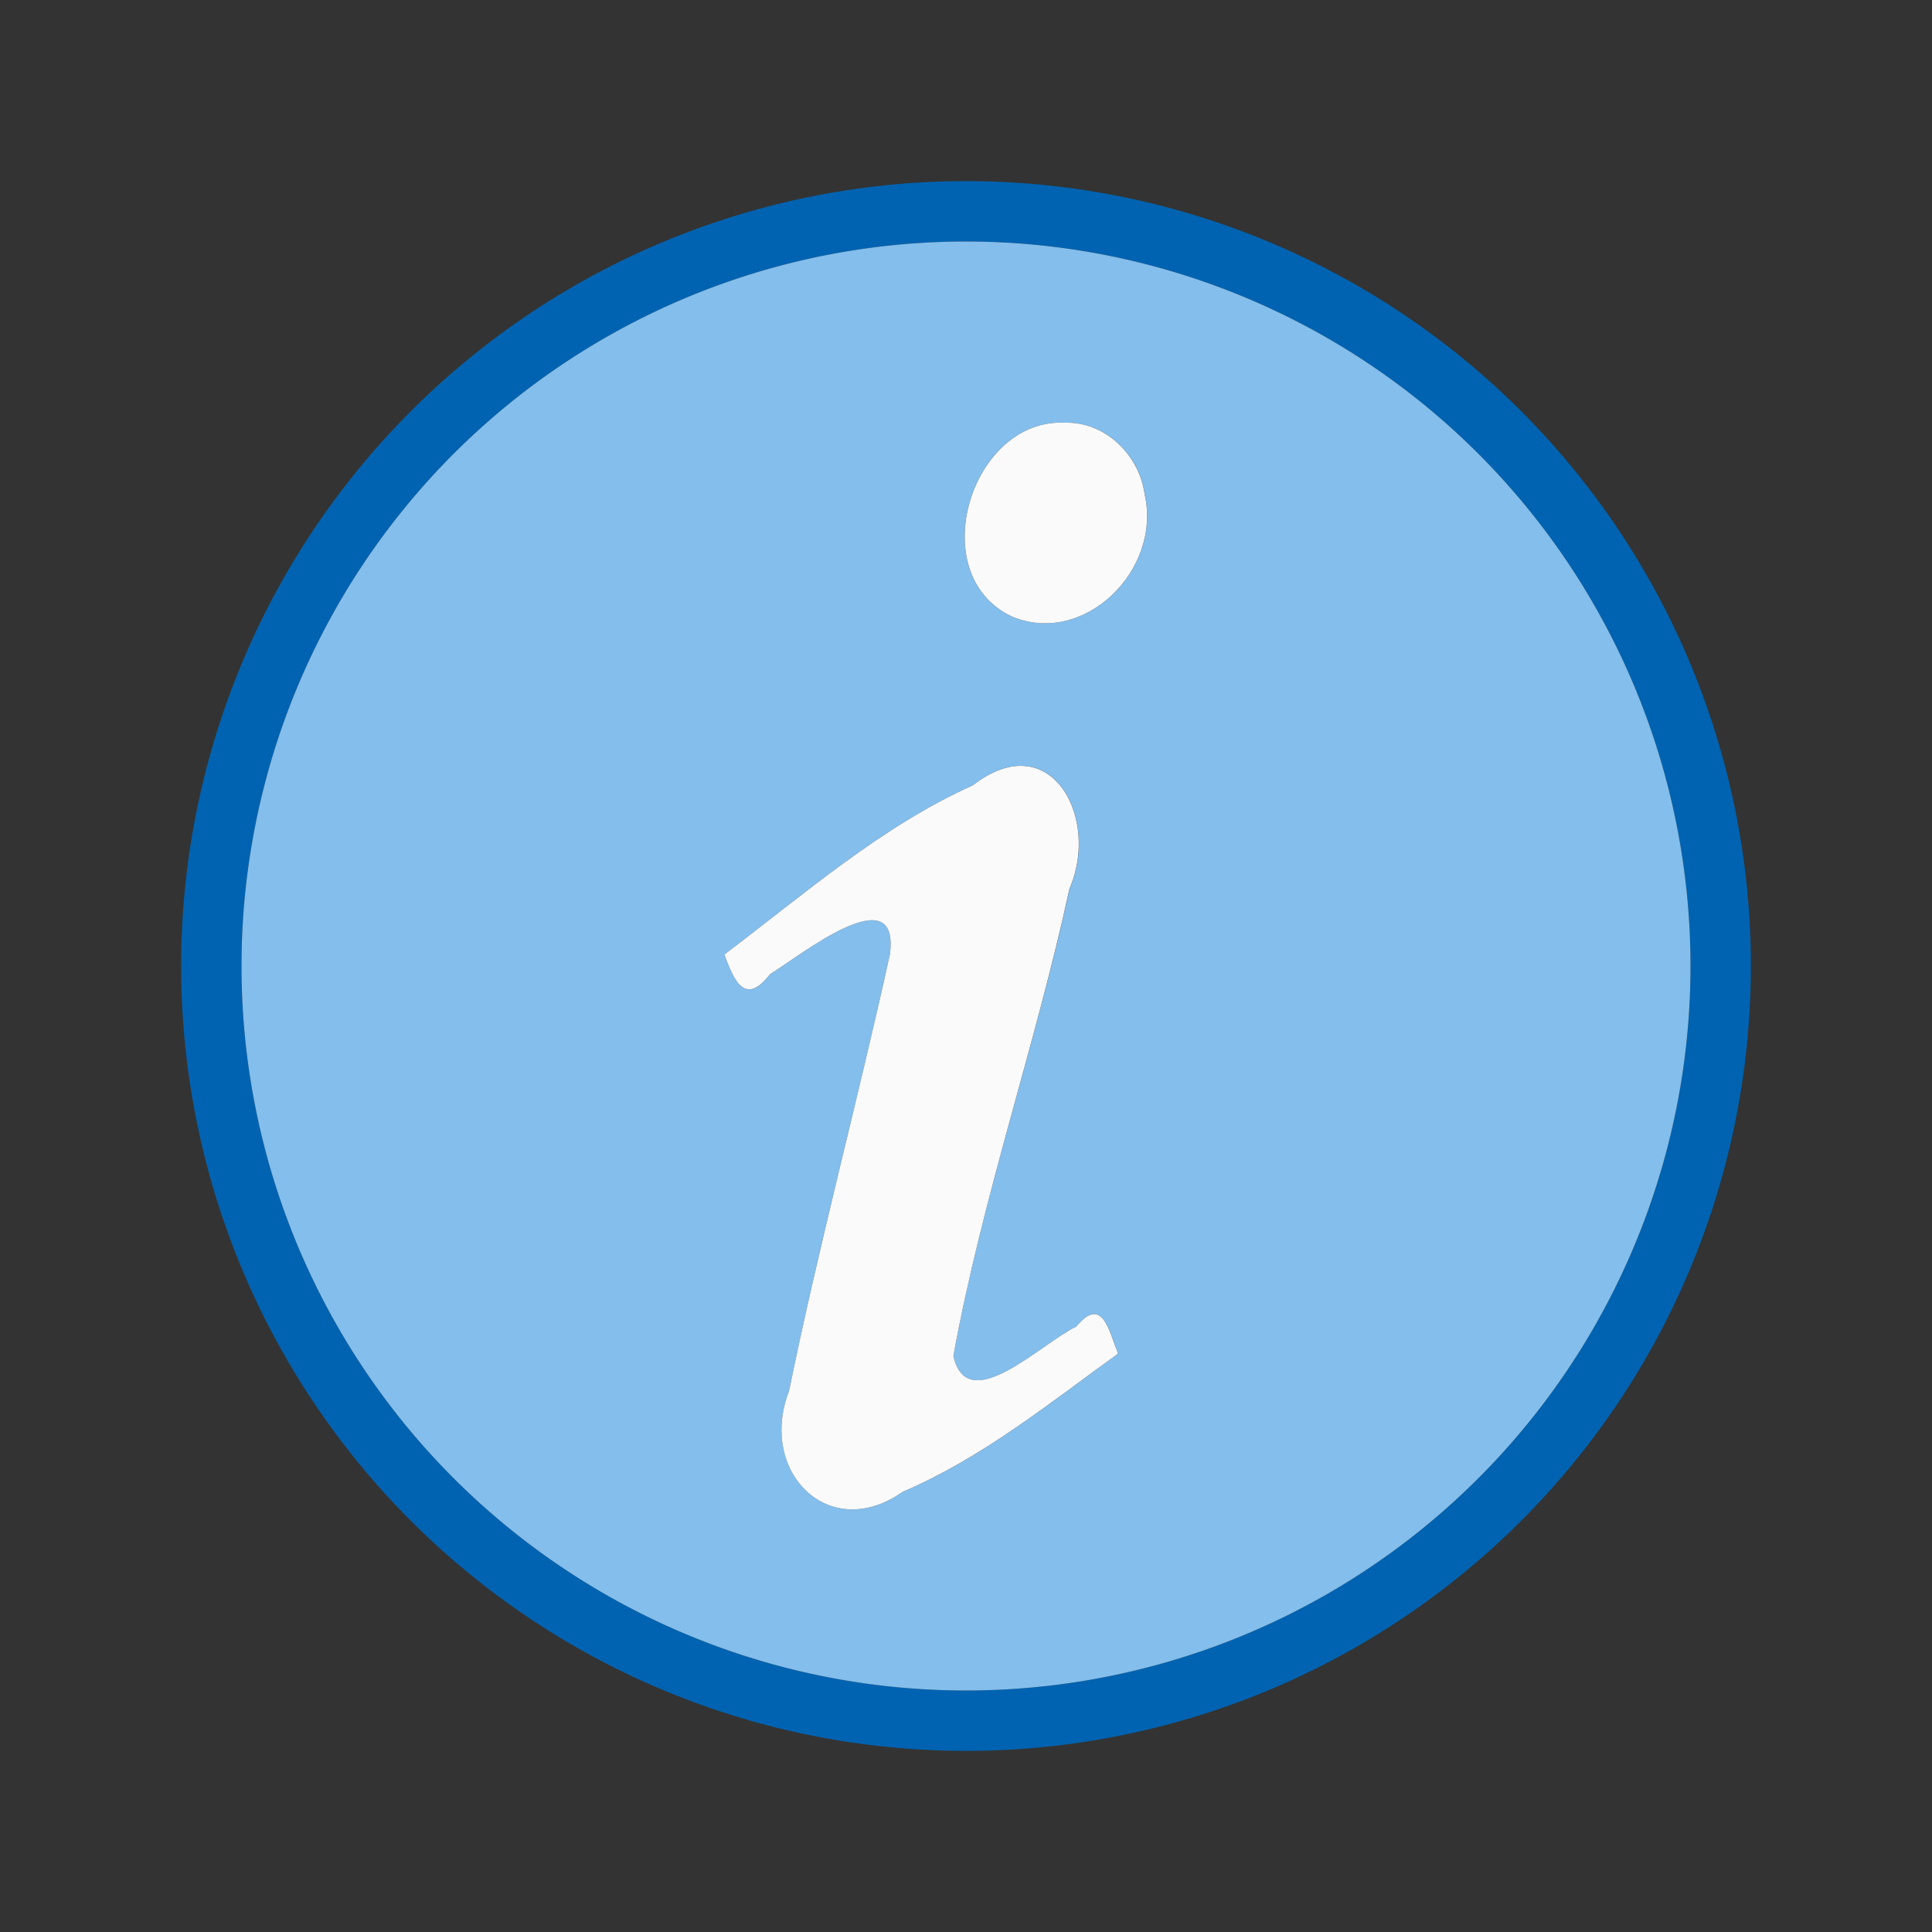 <svg height="32" width="32" xmlns="http://www.w3.org/2000/svg"><rect width="100%" height="100%" fill="#333333" stroke="none"/><path d="m16 3a13 13 0 0 0 -13 13 13 13 0 0 0 13 13 13 13 0 0 0 13-13 13 13 0 0 0 -13-13zm0 1a12 12 0 0 1 12 12 12 12 0 0 1 -12 12 12 12 0 0 1 -12-12 12 12 0 0 1 12-12z" fill="#0063b1"/><path d="m16 4a12 12 0 0 0 -12 12 12 12 0 0 0 12 12 12 12 0 0 0 12-12 12 12 0 0 0 -12-12zm1.641 3.002c.654-.022 1.228.52 1.318 1.18.292 1.266-1.01 2.534-2.205 2.027-1.473-.707-.664-3.292.887-3.207zm-.664 5.686c.749.064 1.127 1.139.738 2.035-.564 2.598-1.448 5.118-1.924 7.736.23 1.034 1.47-.22 2.037-.486.432-.518.535.051.691.447-1.145.829-2.264 1.734-3.566 2.289-1.225.864-2.4-.34-1.883-1.668.494-2.426 1.139-4.818 1.67-7.236.166-1.307-1.491.028-1.986.332-.399.519-.587.14-.754-.328 1.327-1.002 2.598-2.119 4.117-2.803.317-.247.61-.34.859-.318z" fill="#83beec"/><path d="m17.641 7.002c-1.55-.085-2.36 2.5-.887 3.207 1.195.507 2.496-.761 2.204-2.027-.091-.659-.664-1.202-1.318-1.18zm-.665 5.686c-.25-.021-.542.071-.86.318-1.52.684-2.79 1.801-4.117 2.803.167.468.354.847.754.328.495-.304 2.153-1.639 1.987-.332-.531 2.418-1.177 4.811-1.671 7.236-.517 1.328.658 2.532 1.883 1.668 1.302-.555 2.422-1.46 3.566-2.289-.156-.396-.26-.965-.692-.447-.567.266-1.805 1.52-2.035.486.476-2.618 1.359-5.139 1.922-7.736.389-.896.011-1.972-.738-2.035z" fill="#fafafa"/></svg>